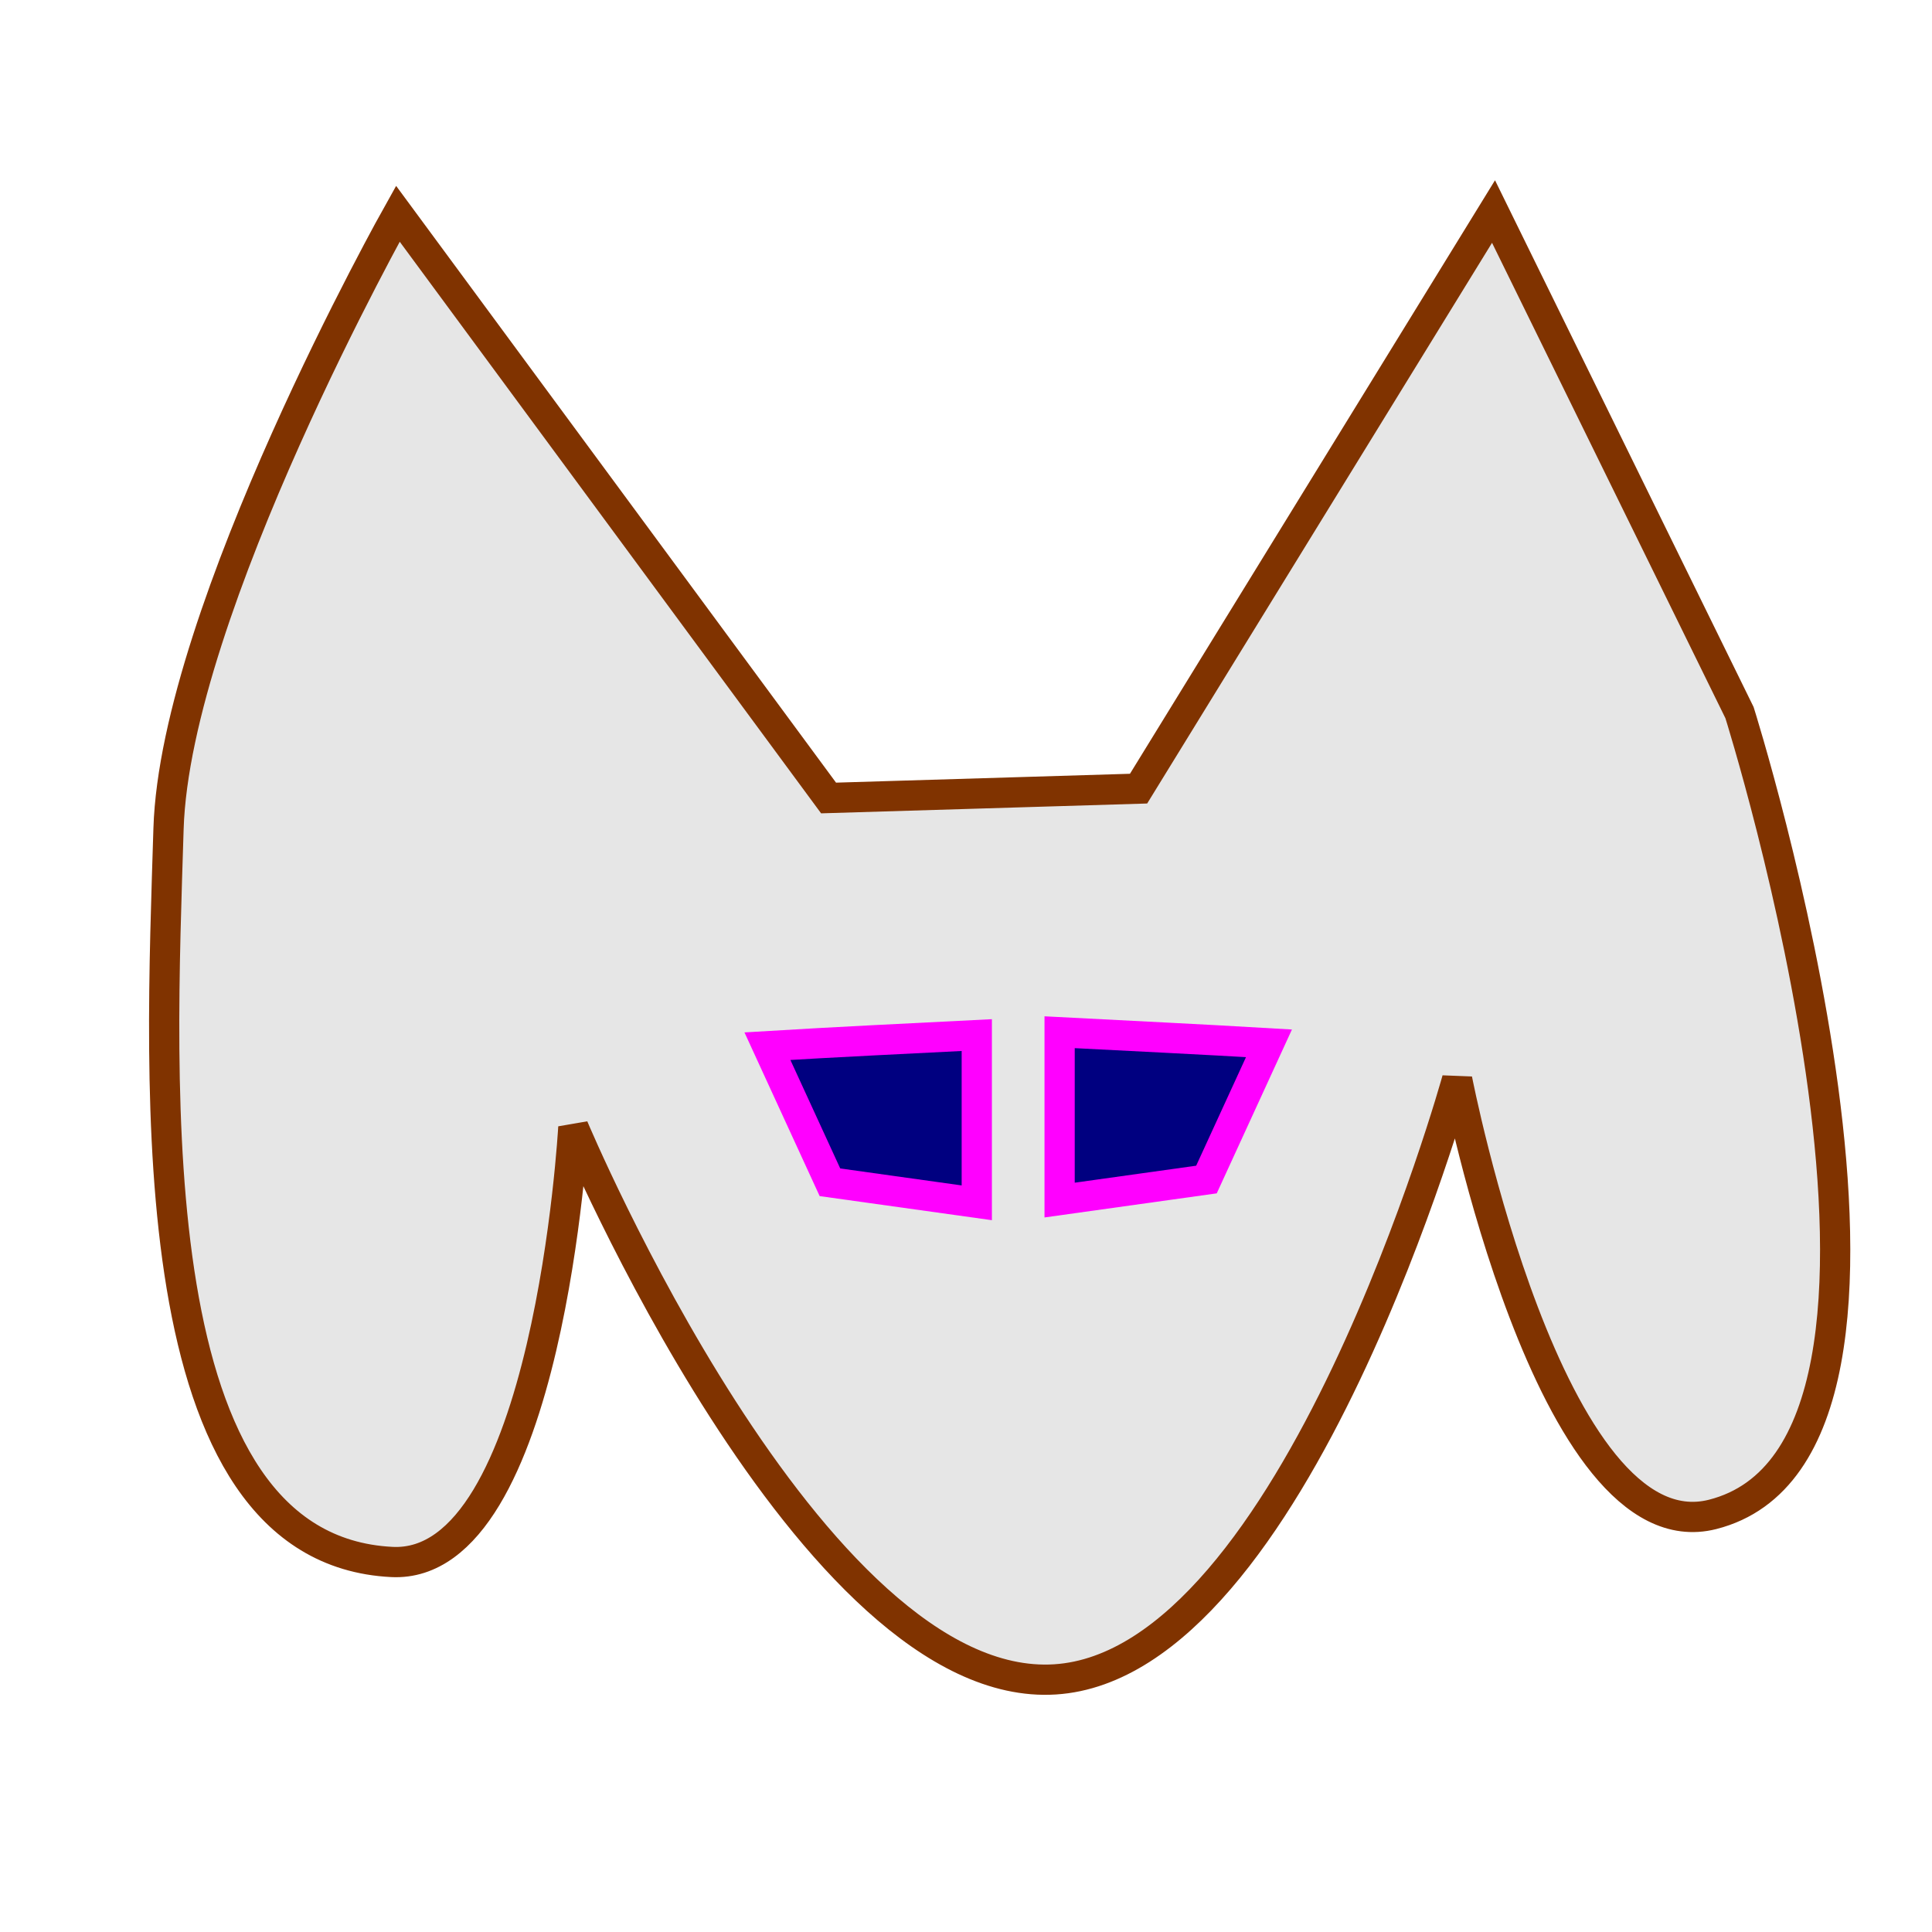 <?xml version="1.0" encoding="UTF-8" standalone="no"?>
<!-- Created with Inkscape (http://www.inkscape.org/) -->

<svg
   width="64"
   height="64"
   viewBox="0 0 16.933 16.933"
   version="1.1"
   id="svg5"
   inkscape:version="1.2.1 (0f2f062aeb, 2022-09-21, custom)"
   sodipodi:docname="locapoc_icon"
   xmlns:inkscape="http://www.inkscape.org/namespaces/inkscape"
   xmlns:sodipodi="http://sodipodi.sourceforge.net/DTD/sodipodi-0.dtd"
   xmlns="http://www.w3.org/2000/svg"
   xmlns:svg="http://www.w3.org/2000/svg">
  <sodipodi:namedview
     id="namedview7"
     pagecolor="#ffffff"
     bordercolor="#666666"
     borderopacity="1.0"
     inkscape:showpageshadow="2"
     inkscape:pageopacity="0.0"
     inkscape:pagecheckerboard="0"
     inkscape:deskcolor="#d1d1d1"
     inkscape:document-units="px"
     showgrid="false"
     inkscape:zoom="6.7277216"
     inkscape:cx="31.362772"
     inkscape:cy="40.058138"
     inkscape:window-width="1366"
     inkscape:window-height="836"
     inkscape:window-x="0"
     inkscape:window-y="0"
     inkscape:window-maximized="1"
     inkscape:current-layer="layer1" />
  <defs
     id="defs2" />
  <g
     inkscape:label="Layer 1"
     inkscape:groupmode="layer"
     id="layer1">
    <path
       style="fill:#e6e6e6;stroke:#803300;stroke-width:0.265px;stroke-linecap:butt;stroke-linejoin:miter;stroke-opacity:1"
       d="m 3.487,1.873 c 0,0 -1.951,3.474 -2.01,5.391 -0.068,2.238 -0.279,6.315 1.958,6.426 1.375,0.068 1.59,-3.811 1.59,-3.811 0,0 2.086,4.976 4.222,4.84 2.106,-0.134 3.524,-5.259 3.524,-5.259 0,0 0.81,4.176 2.239,3.813 2.271,-0.577 0.236,-7.027 0.236,-7.027 L 13.09,1.854 9.979,6.912 7.262,6.994 Z"
       id="path113"
       sodipodi:nodetypes="caacacaccccc" />
    <path
       style="fill:#000080;stroke:#ff00ff;stroke-width:0.265px;stroke-linecap:butt;stroke-linejoin:miter;stroke-opacity:1"
       d="M 8.561,9.072 V 10.542 L 7.274,10.362 6.726,9.169 C 7.337,9.132 7.949,9.103 8.561,9.072 Z"
       id="path211"
       sodipodi:nodetypes="ccccc" />
    <path
       style="fill:#000080;stroke:#ff00ff;stroke-width:0.265px;stroke-linecap:butt;stroke-linejoin:miter;stroke-opacity:1"
       d="M 9.287,9.047 V 10.518 L 10.574,10.338 11.122,9.144 C 10.511,9.108 9.899,9.079 9.287,9.047 Z"
       id="path211-3"
       sodipodi:nodetypes="ccccc" />
  </g>
</svg>
